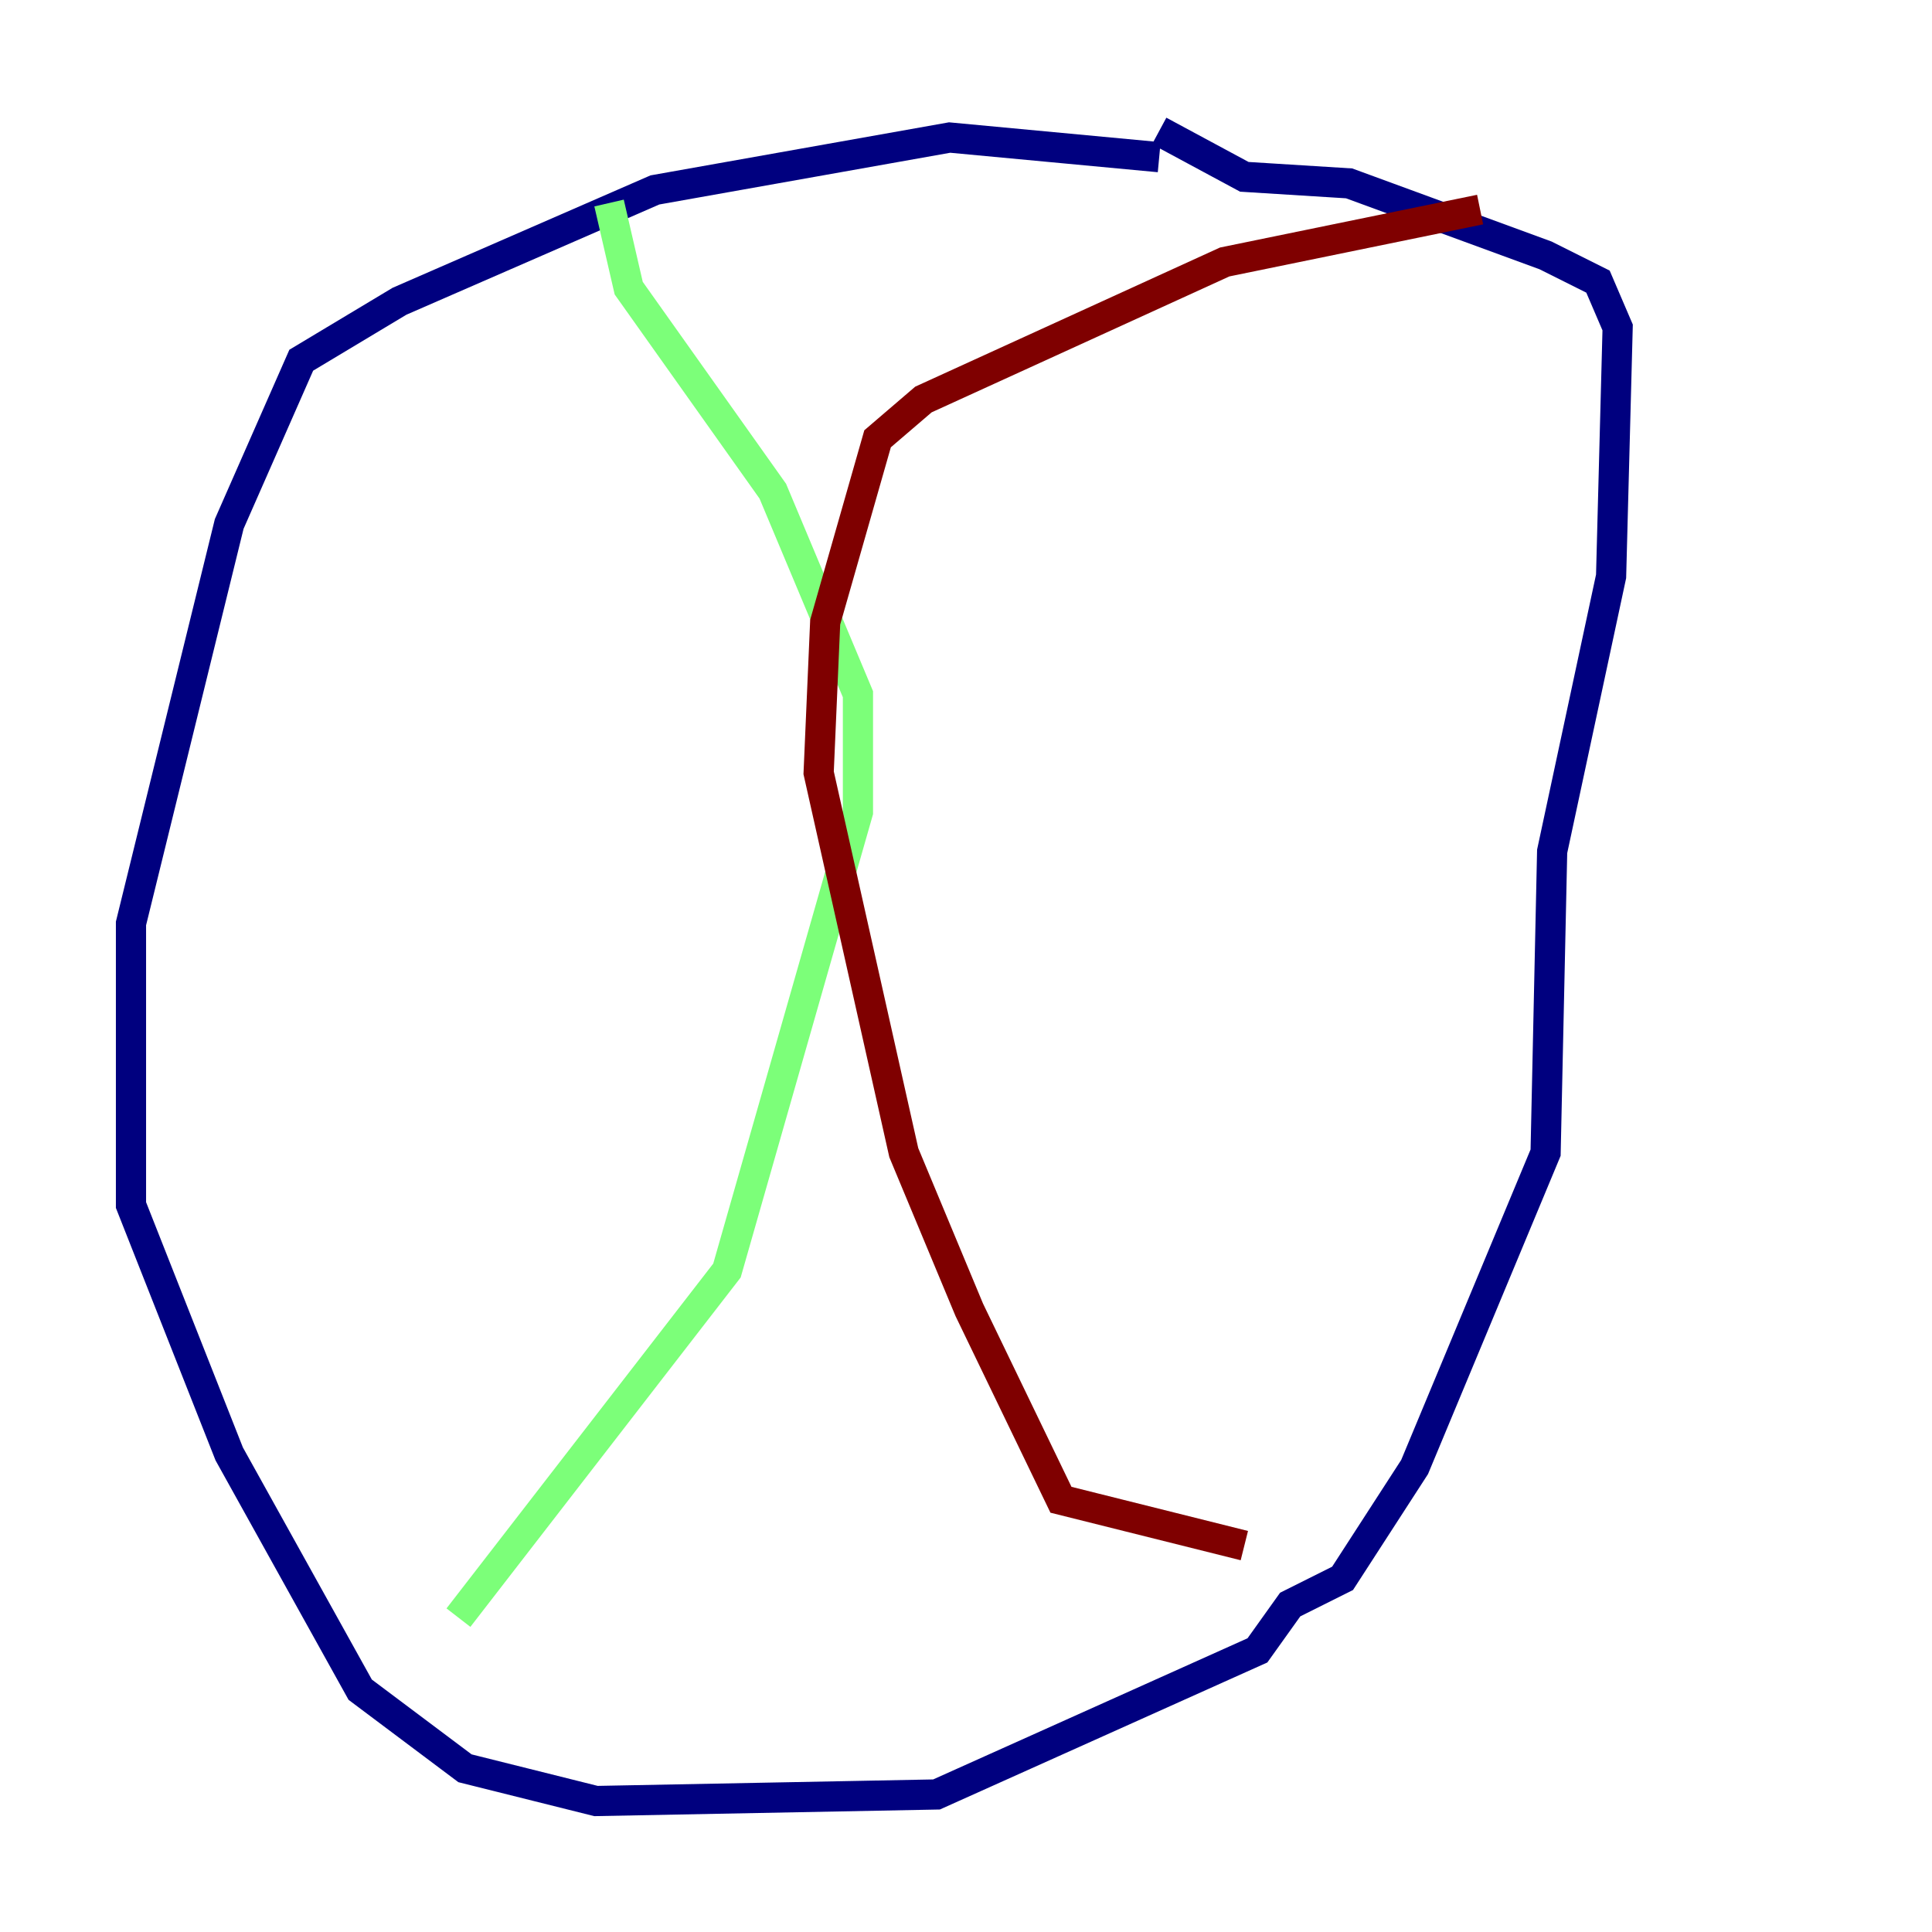 <?xml version="1.0" encoding="utf-8" ?>
<svg baseProfile="tiny" height="128" version="1.2" viewBox="0,0,128,128" width="128" xmlns="http://www.w3.org/2000/svg" xmlns:ev="http://www.w3.org/2001/xml-events" xmlns:xlink="http://www.w3.org/1999/xlink"><defs /><polyline fill="none" points="76.8,10.414 62.915,9.112 43.39,12.583 26.468,19.959 19.959,23.864 15.186,34.712 8.678,61.18 8.678,79.837 15.186,96.325 23.864,111.946 30.807,117.153 39.485,119.322 62.047,118.888 83.308,109.342 85.478,106.305 88.949,104.57 93.722,97.193 102.4,76.366 102.834,56.407 106.739,38.183 107.173,21.695 105.871,18.658 102.4,16.922 89.383,12.149 82.441,11.715 76.8,8.678" stroke="#00007f" stroke-width="2" /><polyline fill="none" points="40.352,13.451 41.654,19.091 51.2,32.542 56.841,45.993 56.841,53.803 48.163,84.176 30.373,107.173" stroke="#7cff79" stroke-width="2" /><polyline fill="none" points="98.061,13.885 81.139,17.356 61.18,26.468 58.142,29.071 54.671,41.22 54.237,51.2 59.878,76.366 64.217,86.78 70.291,99.363 82.441,102.4" stroke="#7f0000" stroke-width="2" /></svg>